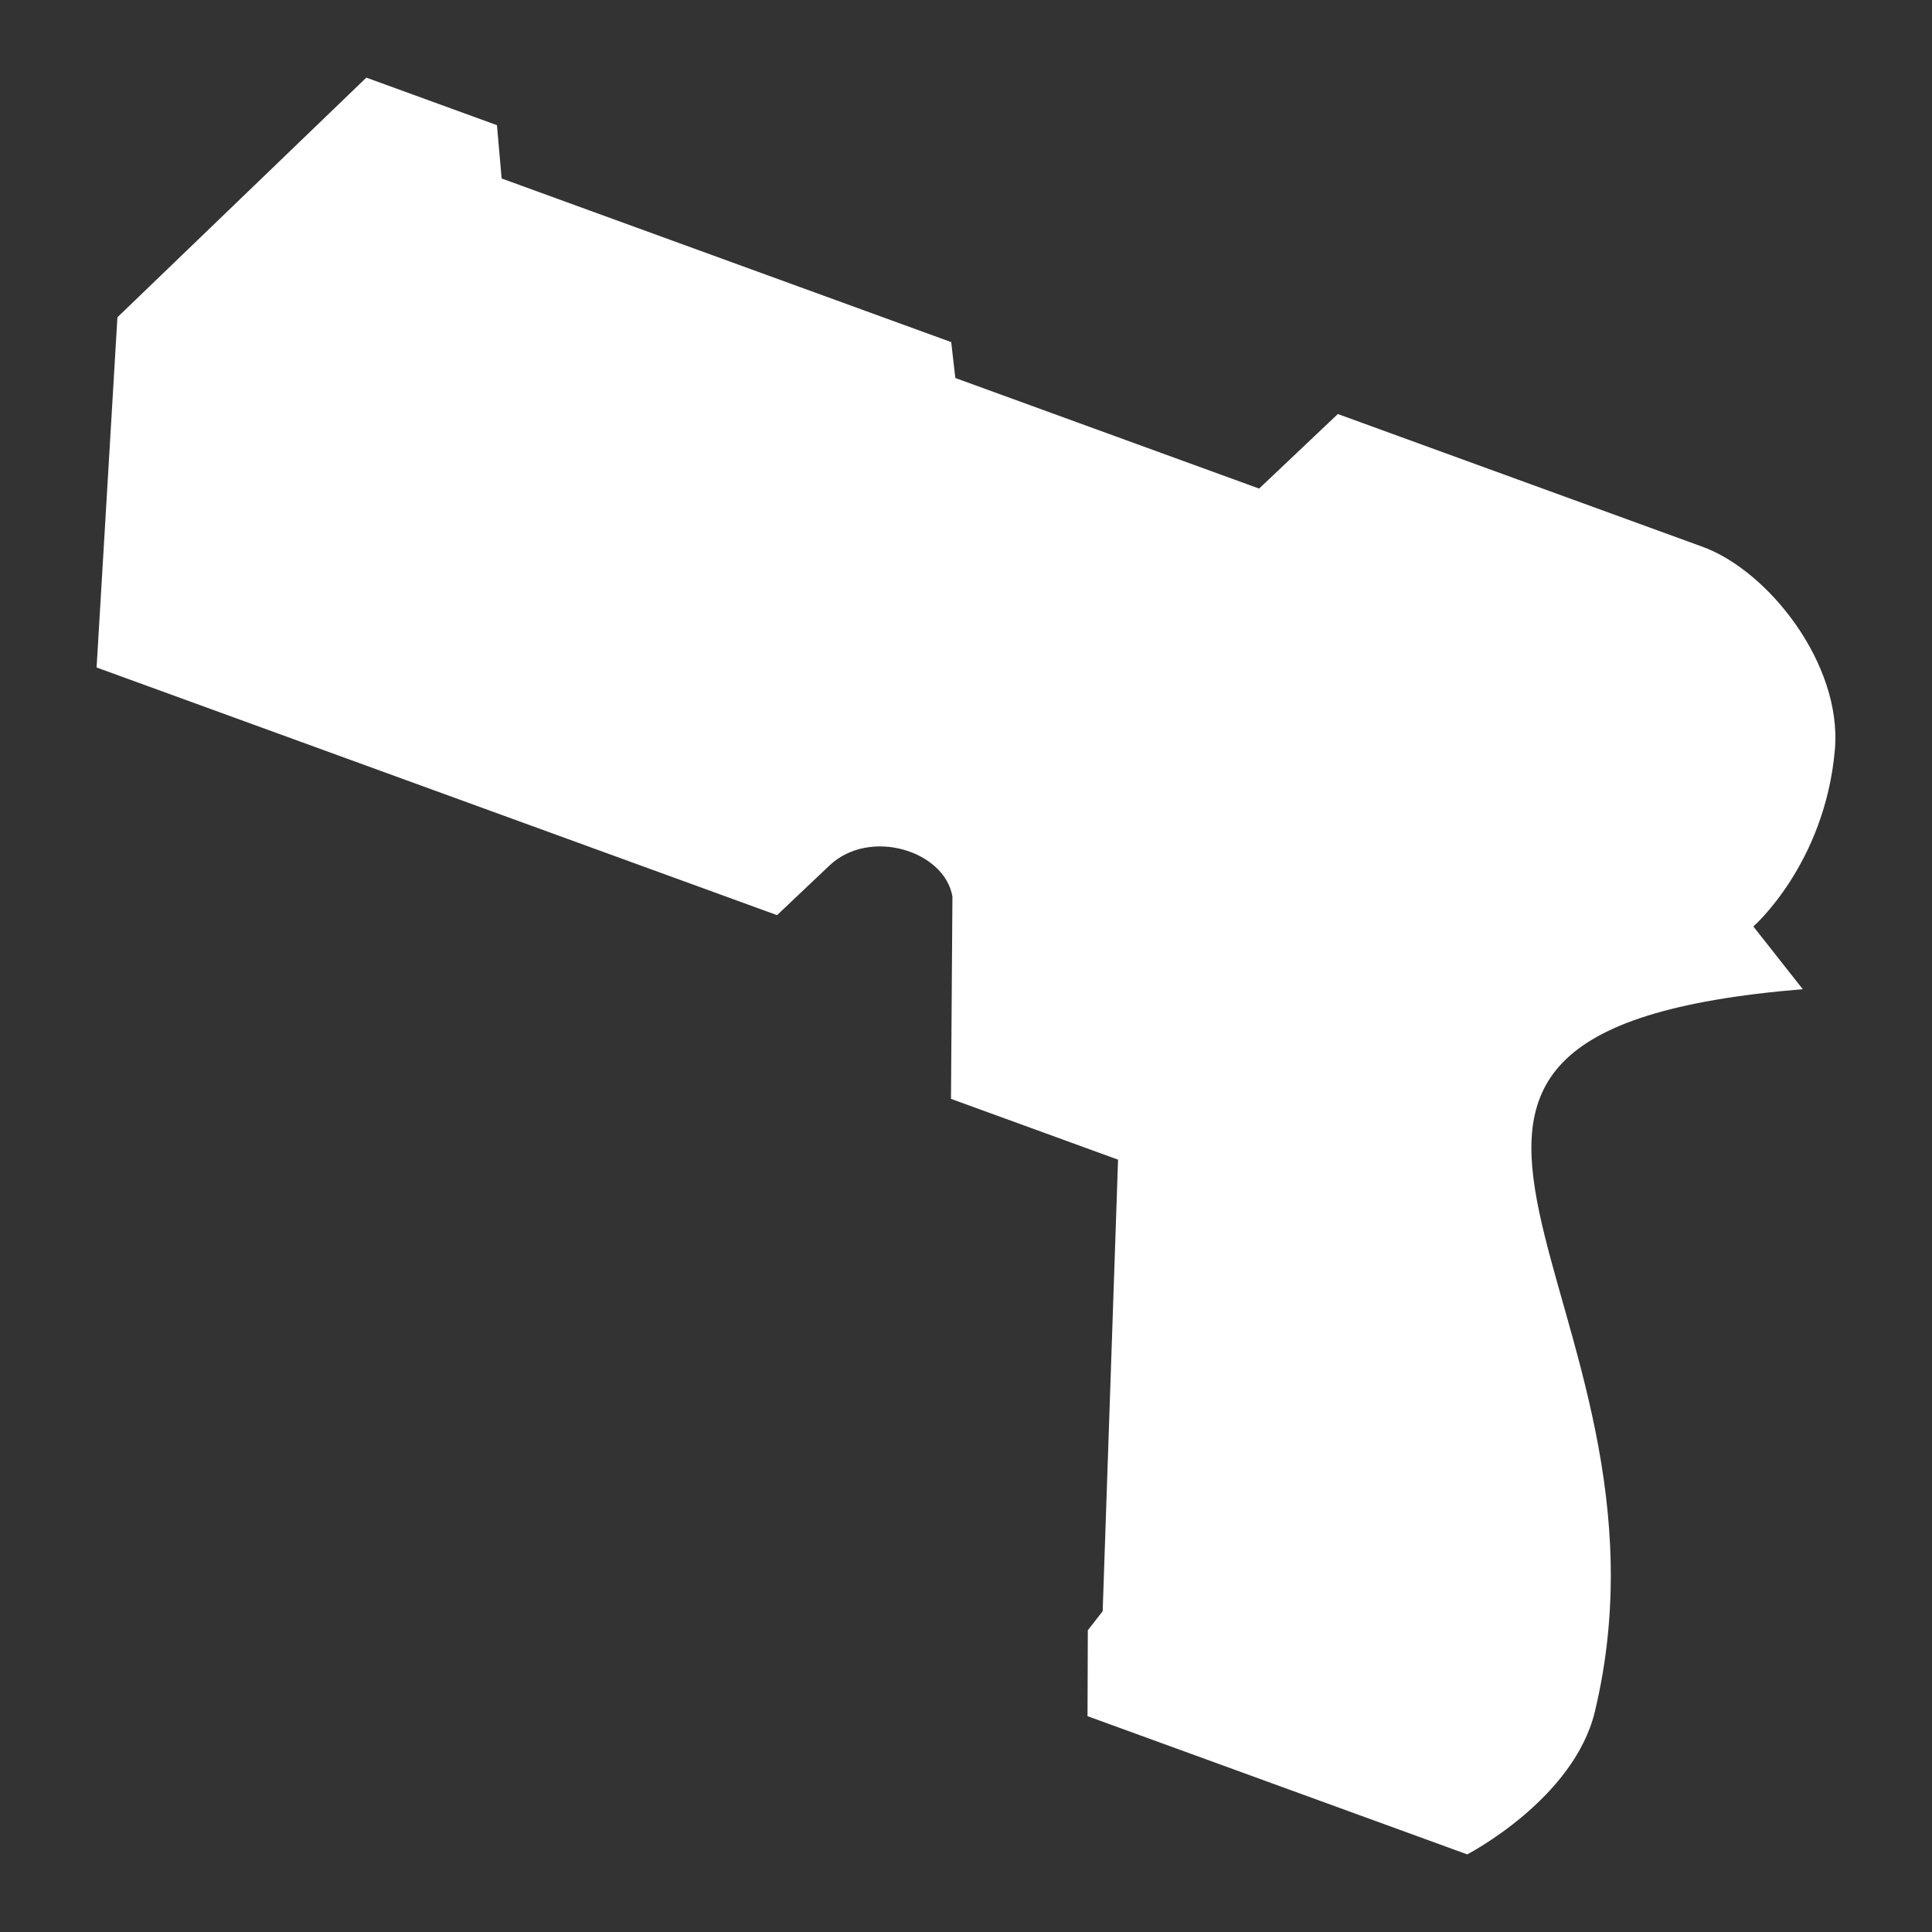 <?xml version="1.0" encoding="UTF-8" standalone="no"?>
<!-- Created with Inkscape (http://www.inkscape.org/) -->

<svg
   xmlns:dc="http://purl.org/dc/elements/1.1/"
   xmlns:cc="http://creativecommons.org/ns#"
   xmlns:rdf="http://www.w3.org/1999/02/22-rdf-syntax-ns#"
   xmlns:svg="http://www.w3.org/2000/svg"
   xmlns="http://www.w3.org/2000/svg"
   xmlns:sodipodi="http://sodipodi.sourceforge.net/DTD/sodipodi-0.dtd"
   xmlns:inkscape="http://www.inkscape.org/namespaces/inkscape"
   width="1000"
   height="1000"
   viewBox="0 0 1000 1000"
   id="svg4166"
   version="1.1"
   inkscape:version="0.92.4 (5da689c313, 2019-01-14)"
   sodipodi:docname="pistol.svg">
  <rect x="0" y="0" width="1000" height="1000" fill="#333333" stroke="none"/>
  <defs
     id="defs4168" />
  <sodipodi:namedview
     id="base"
     pagecolor="#000000"
     bordercolor="#666666"
     borderopacity="1.0"
     inkscape:pageopacity="0"
     inkscape:pageshadow="2"
     inkscape:zoom="0.175"
     inkscape:cx="117.40979"
     inkscape:cy="43.350743"
     inkscape:document-units="px"
     inkscape:current-layer="layer1"
     showgrid="false"
     units="px"
     showguides="true"
     inkscape:showpageshadow="false"
     showborder="true"
     inkscape:window-width="2560"
     inkscape:window-height="1361"
     inkscape:window-x="-9"
     inkscape:window-y="-9"
     inkscape:window-maximized="1" />
  <g
     inkscape:label="Ebene 1"
     inkscape:groupmode="layer"
     id="layer1"
     transform="translate(0,-52.362)">
    <path
       style="opacity:1;fill:#ffffff;fill-opacity:1;fill-rule:nonzero;stroke:none;stroke-width:83.661;stroke-linecap:butt;stroke-linejoin:round;stroke-miterlimit:4;stroke-dasharray:none;stroke-dashoffset:0;stroke-opacity:1"
       d="m 189.611,92.544 67.609,24.608 2.422,27.59 232.701,84.696 2.139,18.584 157.231,57.227 40.753,-38.585 188.677,68.673 c 34.439,12.535 72.441,61.03 68.586,105.09 -5.172,59.12 -42.198,91.477 -42.198,91.477 l 25.579,32.458 C 661.552,586.855 876.739,724.623 825.5,938.294 814.621,983.658 759.434,1012.181 759.434,1012.181 l -196.538,-71.534 0.156,-44.458 7.688,-9.856 7.966,-233.73 -86.477,-31.475 0.746,-104.784 c -4.202,-23.832 -42.966,-35.575 -63.609,-16.029 L 402.197,526.038 50,397.849 60.775,216.588 Z"
       id="path4146"
       inkscape:connector-curvature="0"
       sodipodi:nodetypes="cccccccssccscccccccscccc" />
  </g>
</svg>
